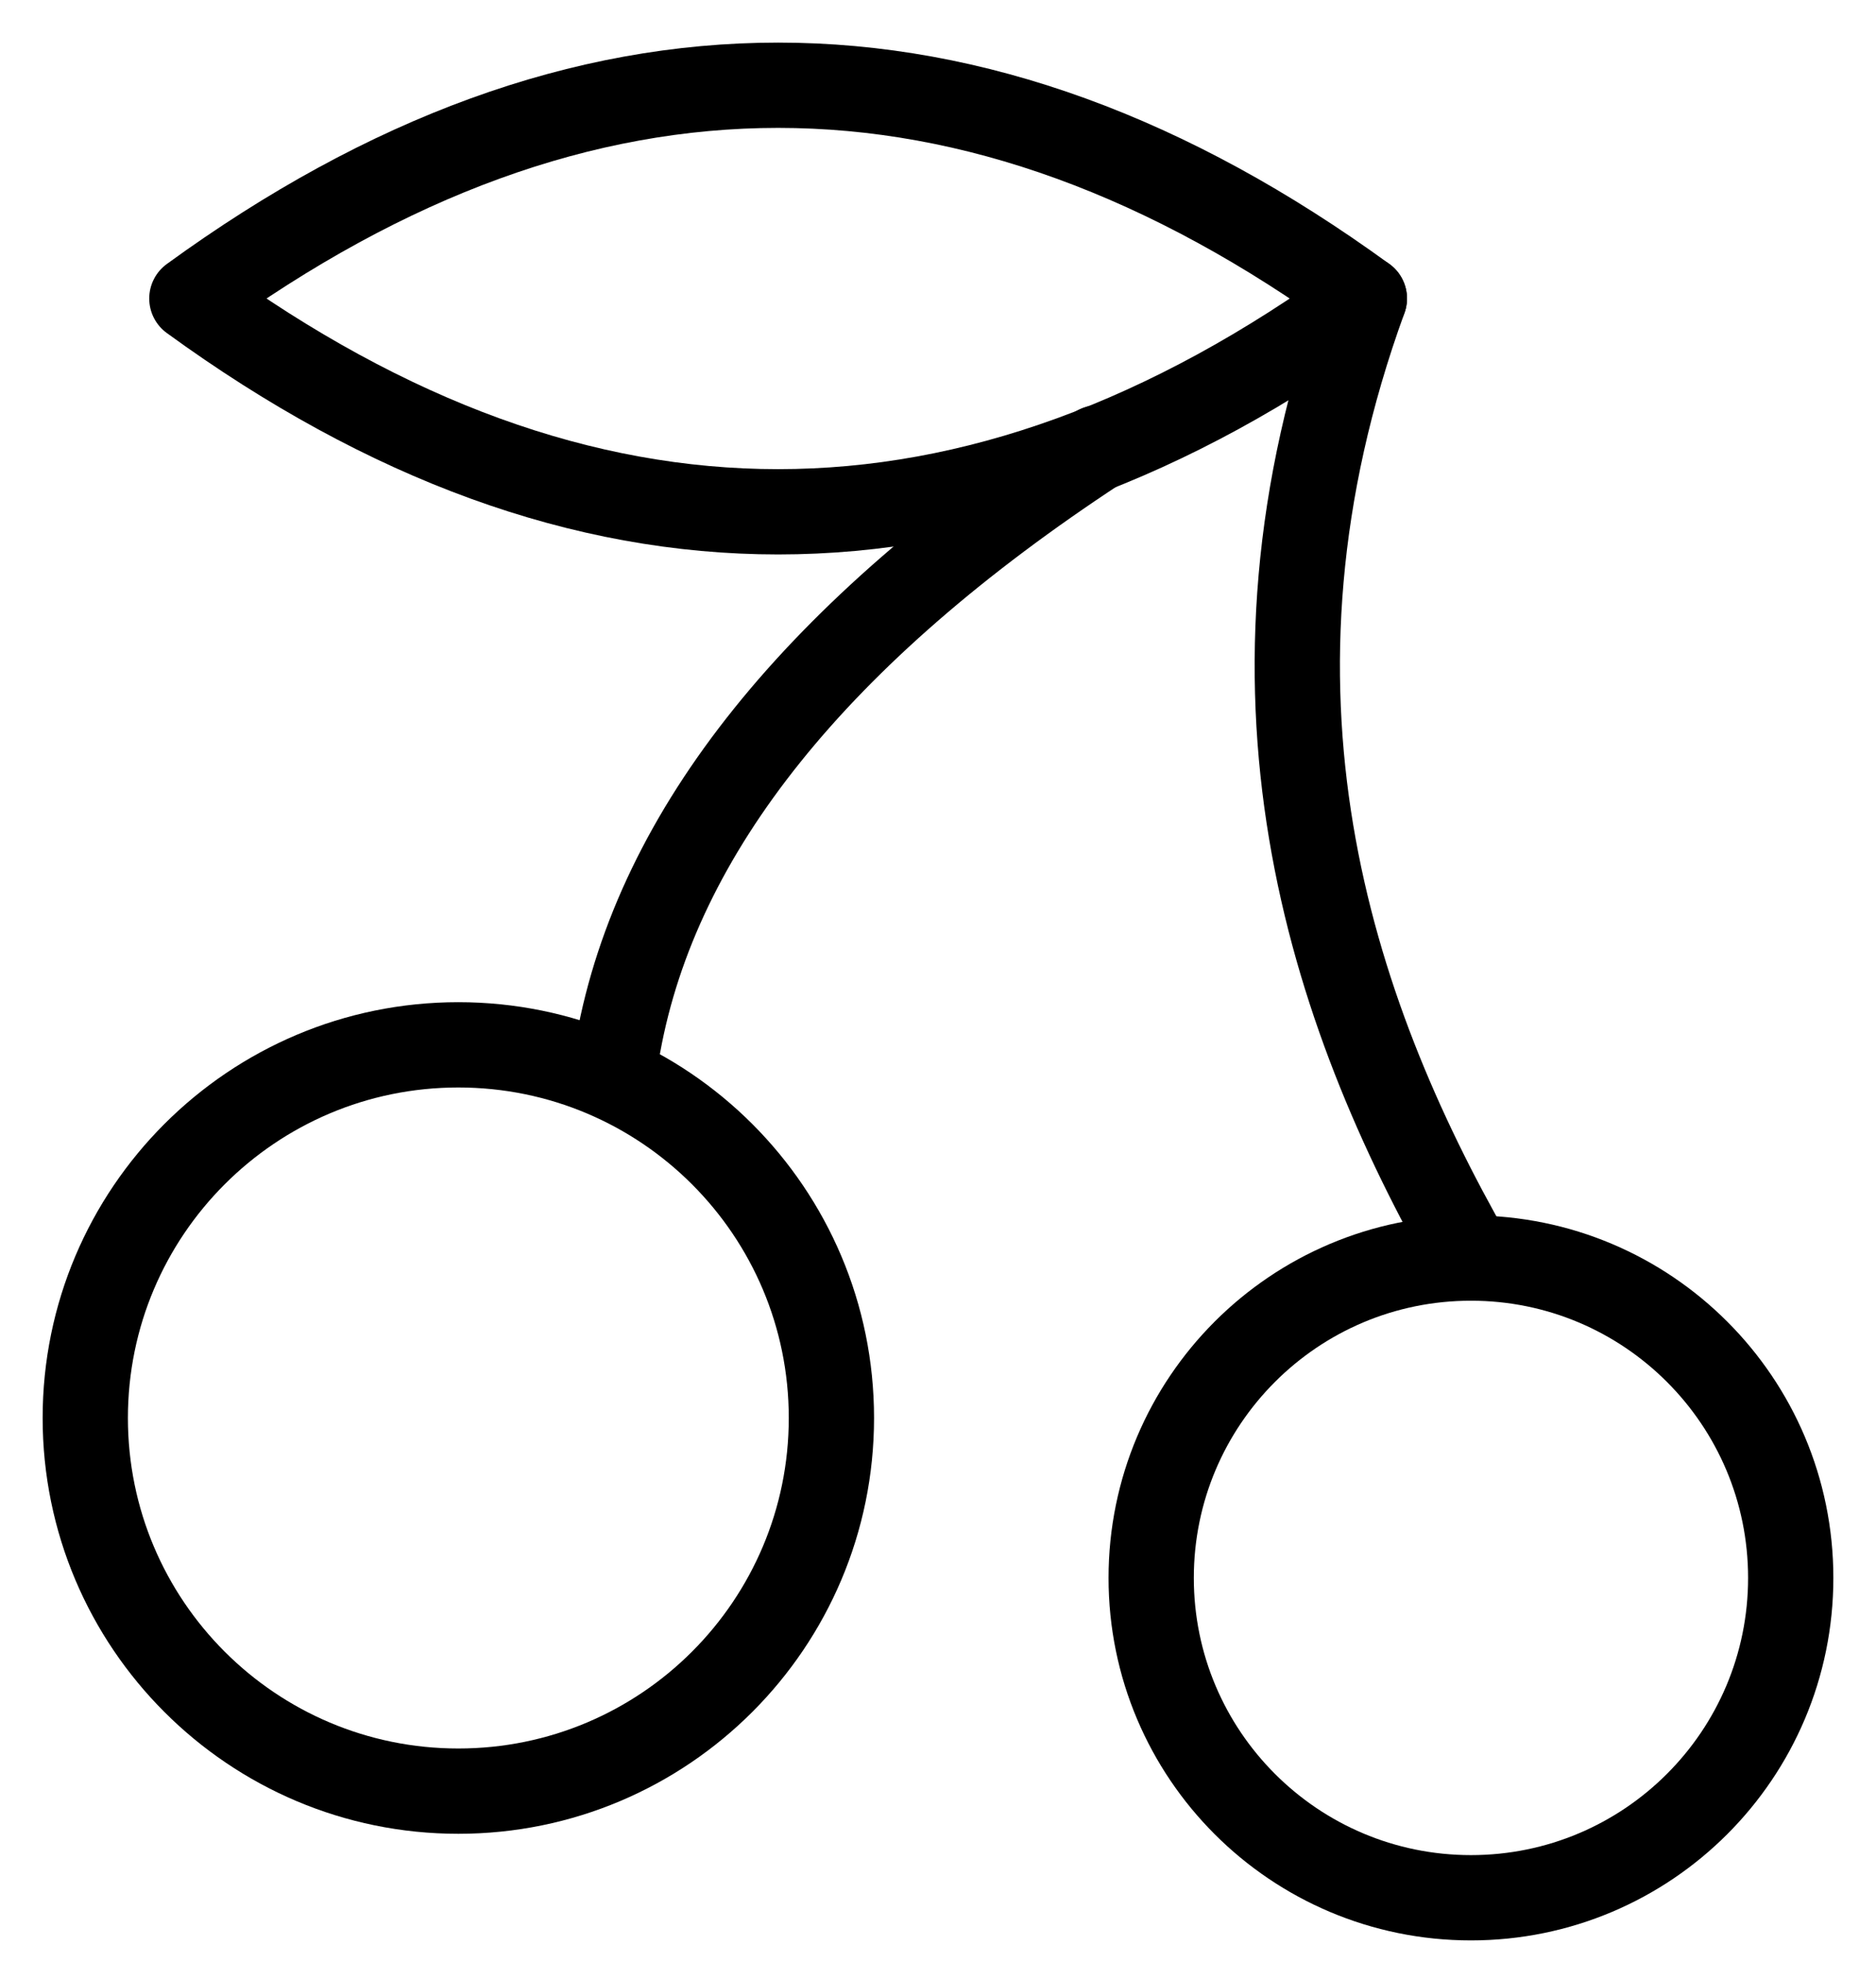 <svg width="22" height="23" viewBox="0 0 22 23" fill="none" xmlns="http://www.w3.org/2000/svg">
<path d="M5.375 21C7.791 21 9.75 19.041 9.75 16.625C9.75 14.209 7.791 12.25 5.375 12.25C2.959 12.25 1 14.209 1 16.625C1 19.041 2.959 21 5.375 21Z" stroke="black" stroke-linecap="round" stroke-linejoin="round"/>
<path d="M17.25 22.25C19.321 22.25 21 20.571 21 18.5C21 16.429 19.321 14.75 17.25 14.75C15.179 14.75 13.5 16.429 13.5 18.5C13.5 20.571 15.179 22.25 17.25 22.25Z" stroke="black" stroke-linecap="round" stroke-linejoin="round"/>
<path d="M7.25 12.25C7.707 9.742 9.582 7.409 12.875 5.25" stroke="black" stroke-linecap="round" stroke-linejoin="round"/>
<path d="M17.25 14.75C15.584 11.834 14.334 8.084 16 3.5" stroke="black" stroke-linecap="round" stroke-linejoin="round"/>
<path d="M2.25 3.5C6.834 0.166 11.416 0.166 16 3.5C11.416 6.834 6.834 6.834 2.25 3.5Z" stroke="black" stroke-linecap="round" stroke-linejoin="round"/>
</svg>
